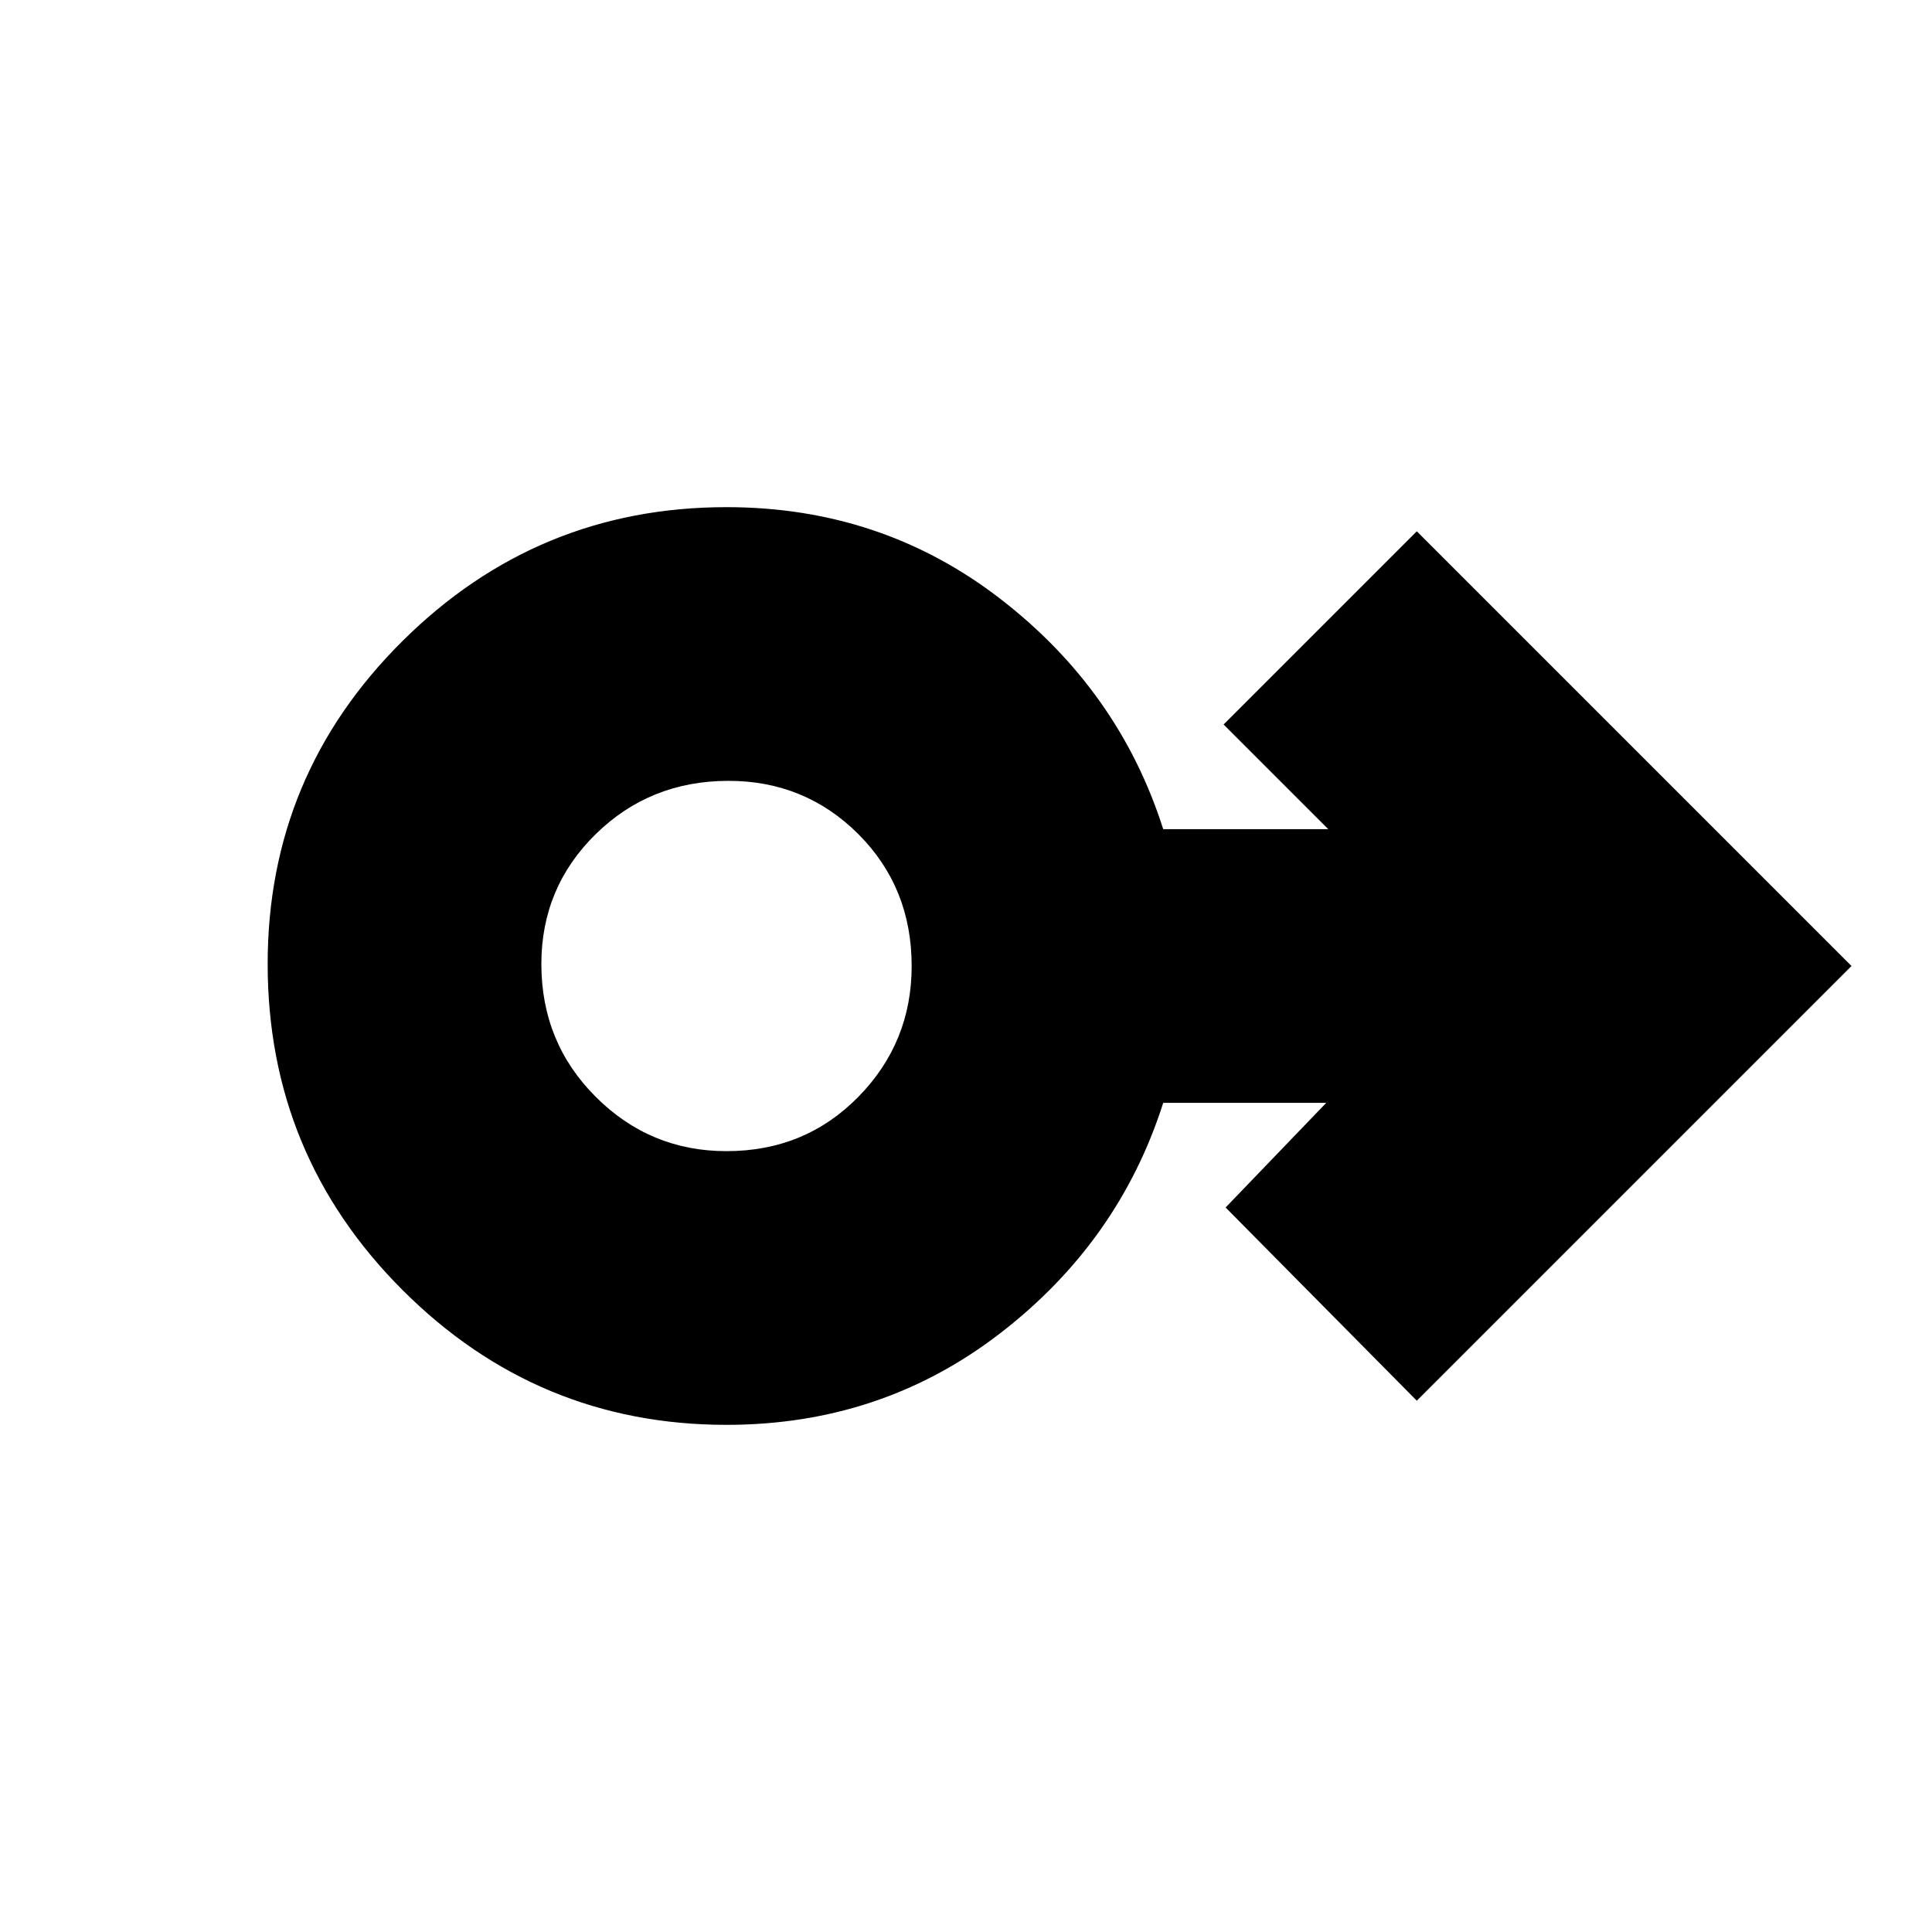 <svg xmlns="http://www.w3.org/2000/svg" height="24" width="24"><path d="M9.025 17.7q-2.35 0-4.025-1.675-1.675-1.675-1.675-4.05 0-2.35 1.675-4.012Q6.675 6.3 9.025 6.3q1.925 0 3.4 1.138Q13.9 8.575 14.45 10.3h2.05L15.2 9l2.4-2.4L23 12l-5.4 5.4-2.375-2.4 1.25-1.3H14.45q-.55 1.725-2.025 2.862-1.475 1.138-3.4 1.138Zm0-3.4q.975 0 1.638-.675.662-.675.662-1.625 0-.975-.662-1.638Q10 9.7 9.05 9.7q-.975 0-1.65.662-.675.663-.675 1.613 0 .975.675 1.65.675.675 1.625.675Zm0-2.3Z"/></svg>